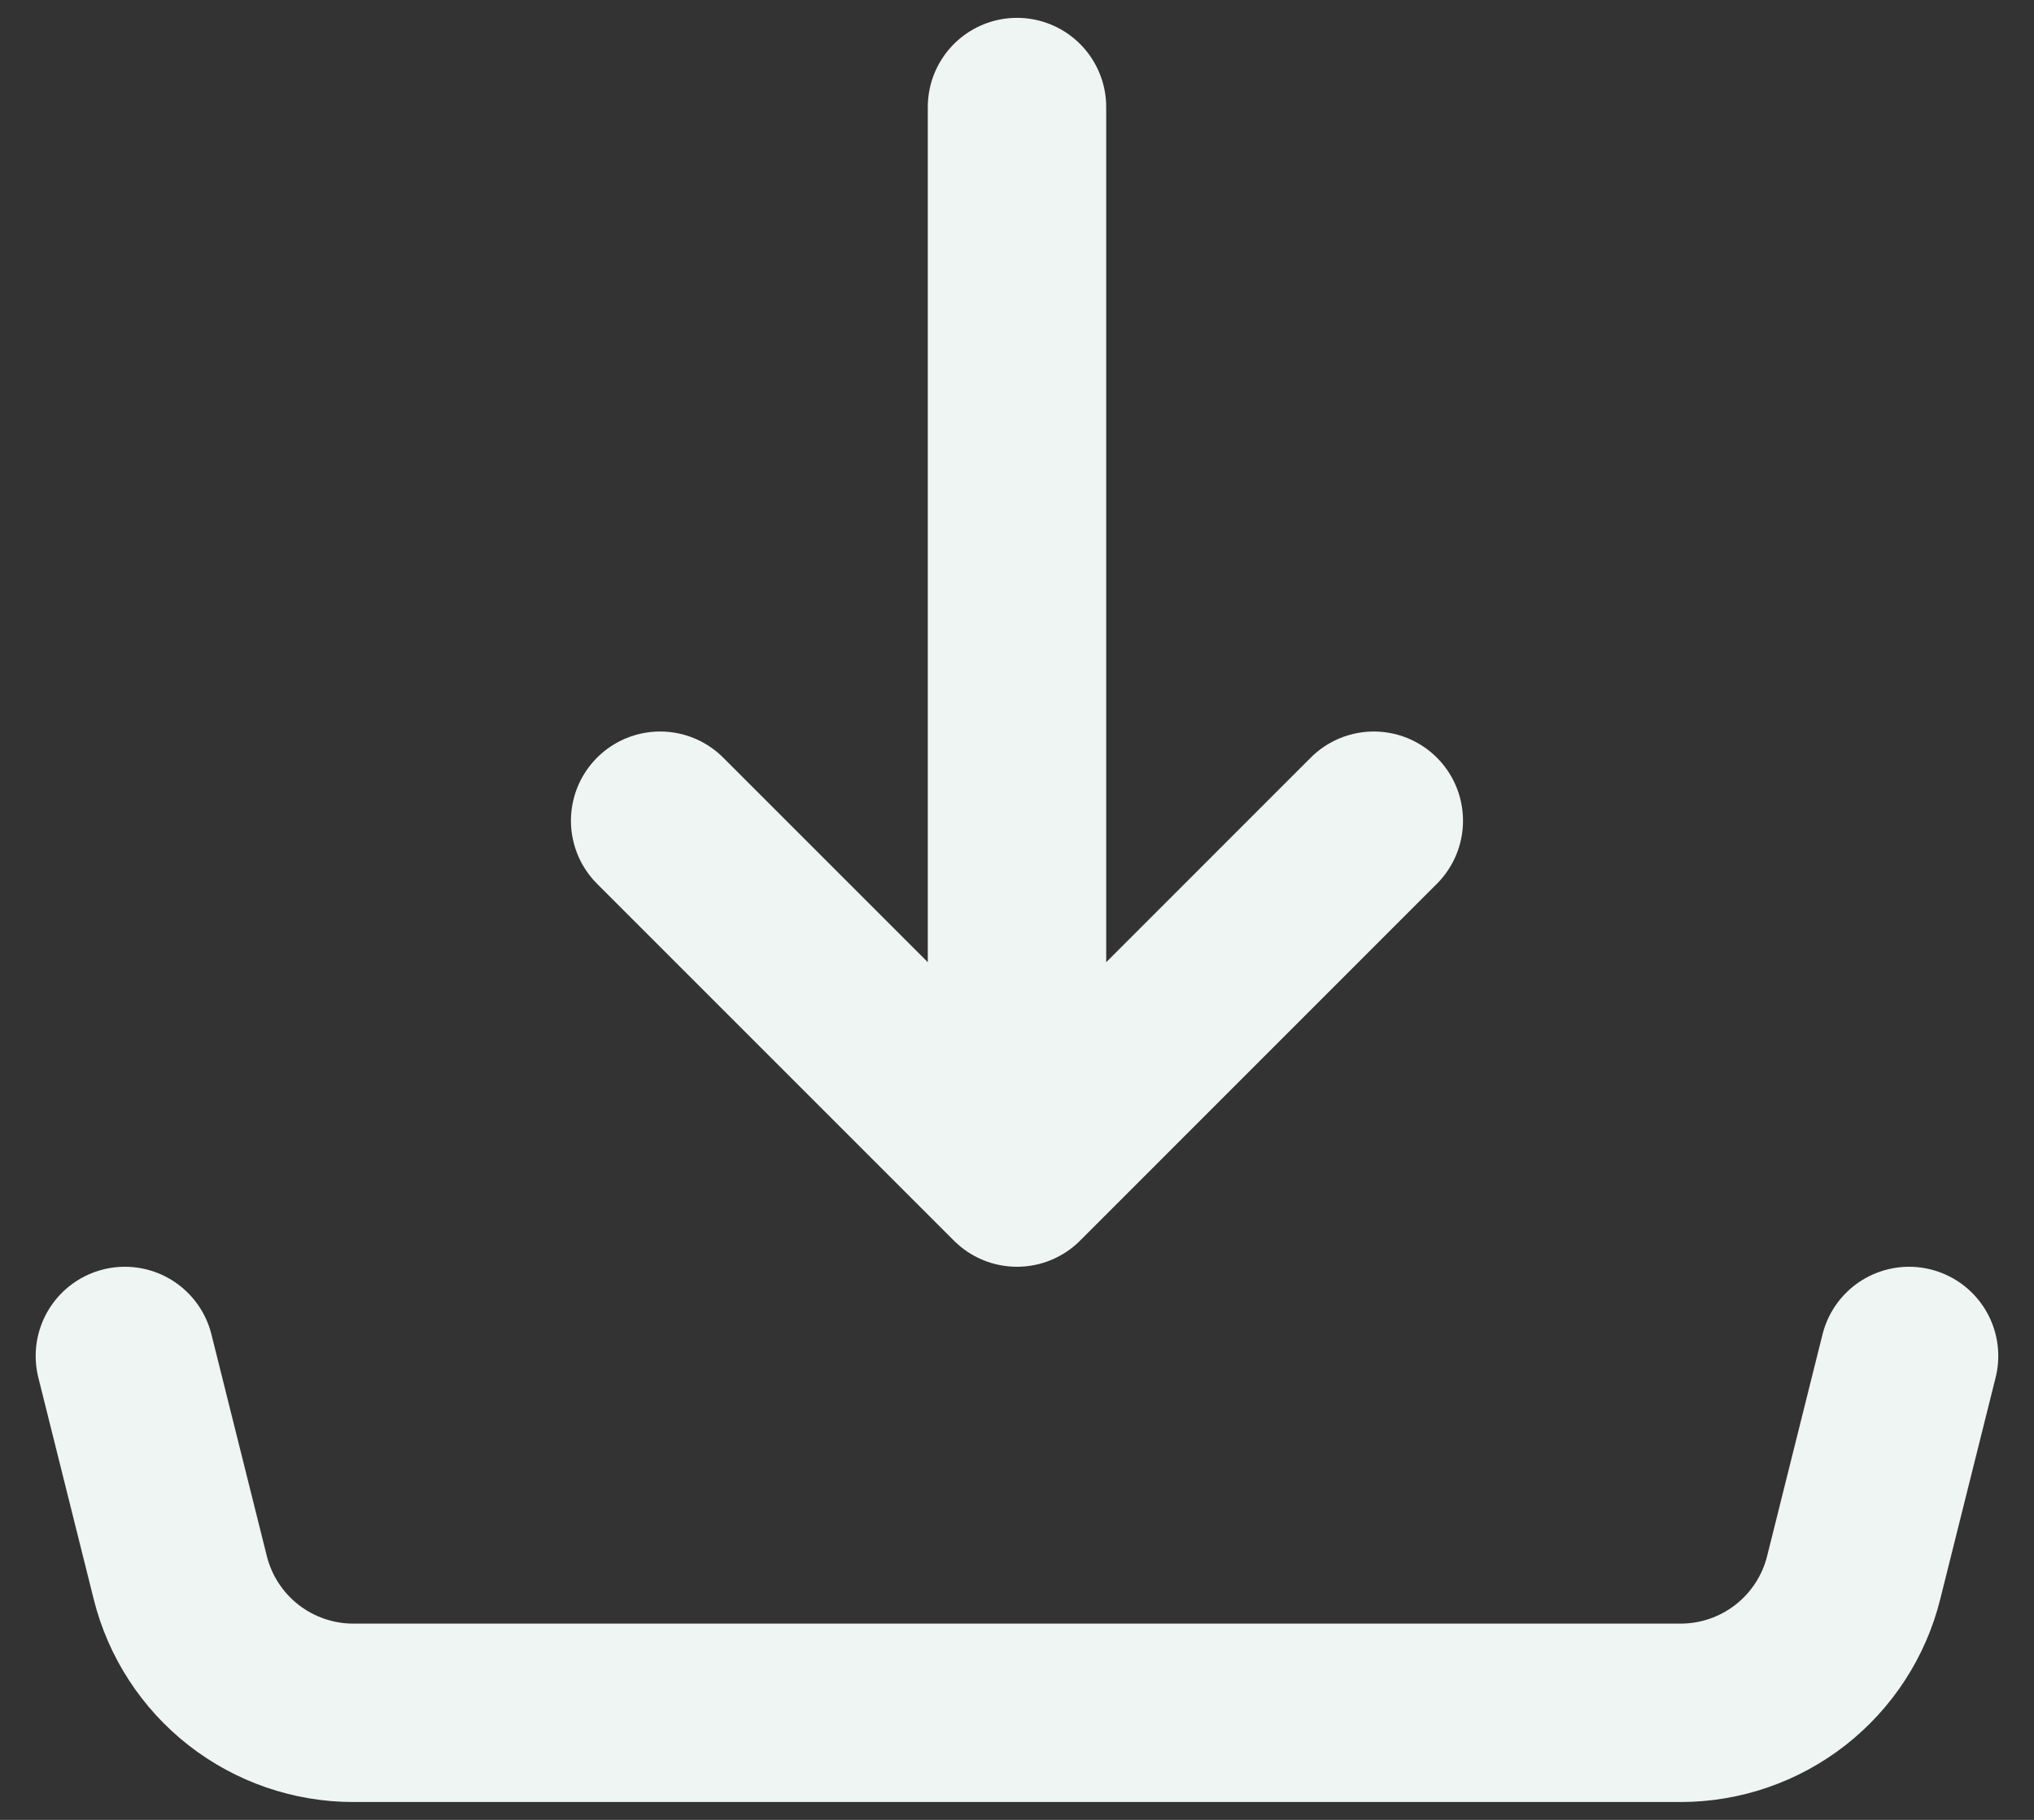 <svg width="38" height="34" viewBox="0 0 38 34" fill="none" xmlns="http://www.w3.org/2000/svg">
<rect x="0" y="0" width="38" height="34" fill="#333333" stroke="none"/>
<path d="M19 22V2M19 22L12.333 15.333M19 22L25.666 15.333M2.333 25.333L3.368 29.475C3.548 30.196 3.964 30.836 4.55 31.294C5.136 31.751 5.858 32 6.601 32H31.398C32.141 32 32.863 31.751 33.449 31.294C34.035 30.836 34.451 30.196 34.631 29.475L35.666 25.333" stroke="#EFF5F2" stroke-width="3.333" stroke-linecap="round" stroke-linejoin="round"/>
</svg>
